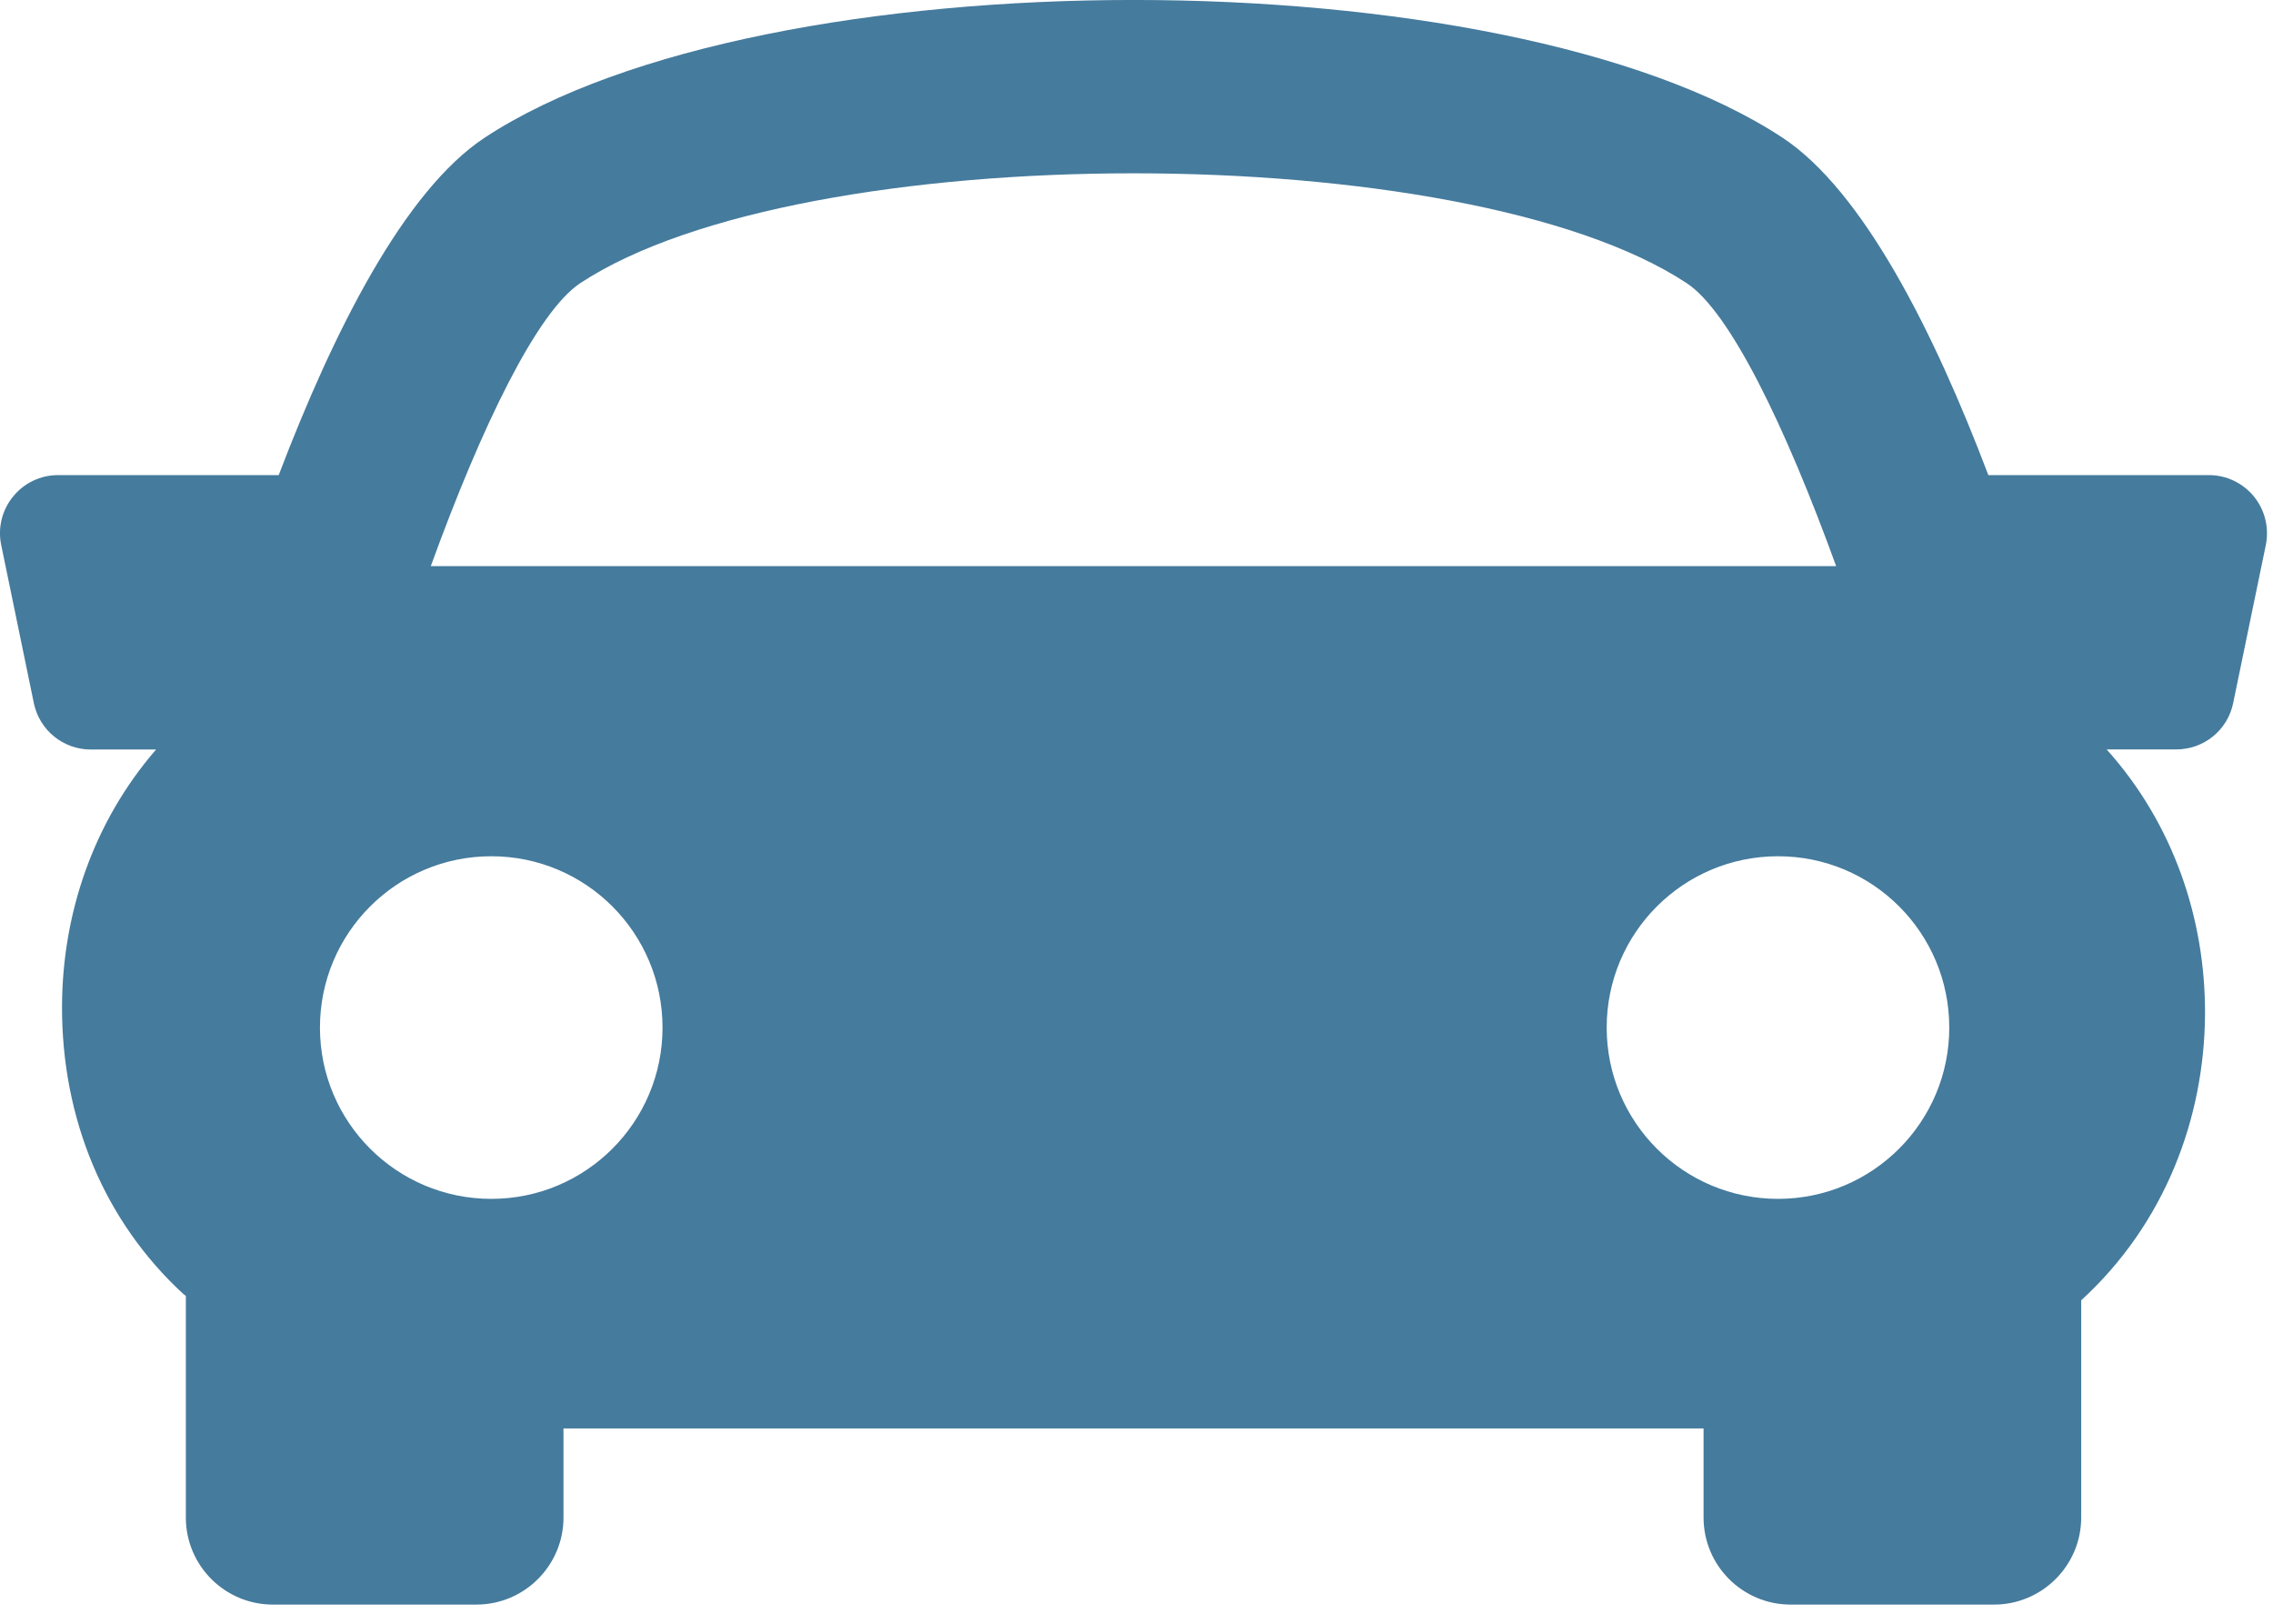 <svg width="21" height="15" viewBox="0 0 21 15" fill="none" xmlns="http://www.w3.org/2000/svg">
<path d="M20.824 4.587C20.722 4.462 20.569 4.389 20.409 4.389H18.37C17.867 3.062 17.212 1.762 16.467 1.271C13.89 -0.424 7.055 -0.424 4.479 1.271C3.733 1.763 3.08 3.064 2.575 4.389H0.536C0.374 4.389 0.222 4.462 0.121 4.587C0.019 4.711 -0.022 4.876 0.011 5.034L0.313 6.497C0.365 6.746 0.585 6.924 0.838 6.924H1.442C0.859 7.597 0.577 8.444 0.573 9.291C0.569 10.338 0.966 11.284 1.693 11.953C1.701 11.96 1.709 11.965 1.717 11.972V14.019C1.717 14.462 2.077 14.823 2.521 14.823H4.401C4.845 14.823 5.206 14.462 5.206 14.019V13.196H15.739V14.019C15.739 14.462 16.099 14.823 16.543 14.823H18.423C18.866 14.823 19.228 14.462 19.228 14.019V12.012C19.999 11.306 20.367 10.334 20.372 9.364C20.375 8.488 20.08 7.61 19.463 6.923H20.107C20.361 6.923 20.581 6.745 20.632 6.495L20.934 5.033C20.965 4.876 20.926 4.712 20.824 4.587ZM5.362 2.615C7.416 1.263 13.529 1.263 15.582 2.615C15.981 2.876 16.494 3.935 16.964 5.23H3.98C4.45 3.935 4.963 2.878 5.362 2.615ZM2.956 9.493C2.956 8.618 3.665 7.91 4.539 7.91C5.413 7.91 6.121 8.618 6.121 9.493C6.121 10.367 5.413 11.075 4.539 11.075C3.665 11.075 2.956 10.367 2.956 9.493ZM16.427 11.075C15.553 11.075 14.844 10.367 14.844 9.493C14.844 8.618 15.553 7.91 16.427 7.91C17.302 7.91 18.009 8.618 18.009 9.493C18.009 10.367 17.3 11.075 16.427 11.075Z" fill="#457B9D"/>
</svg>
